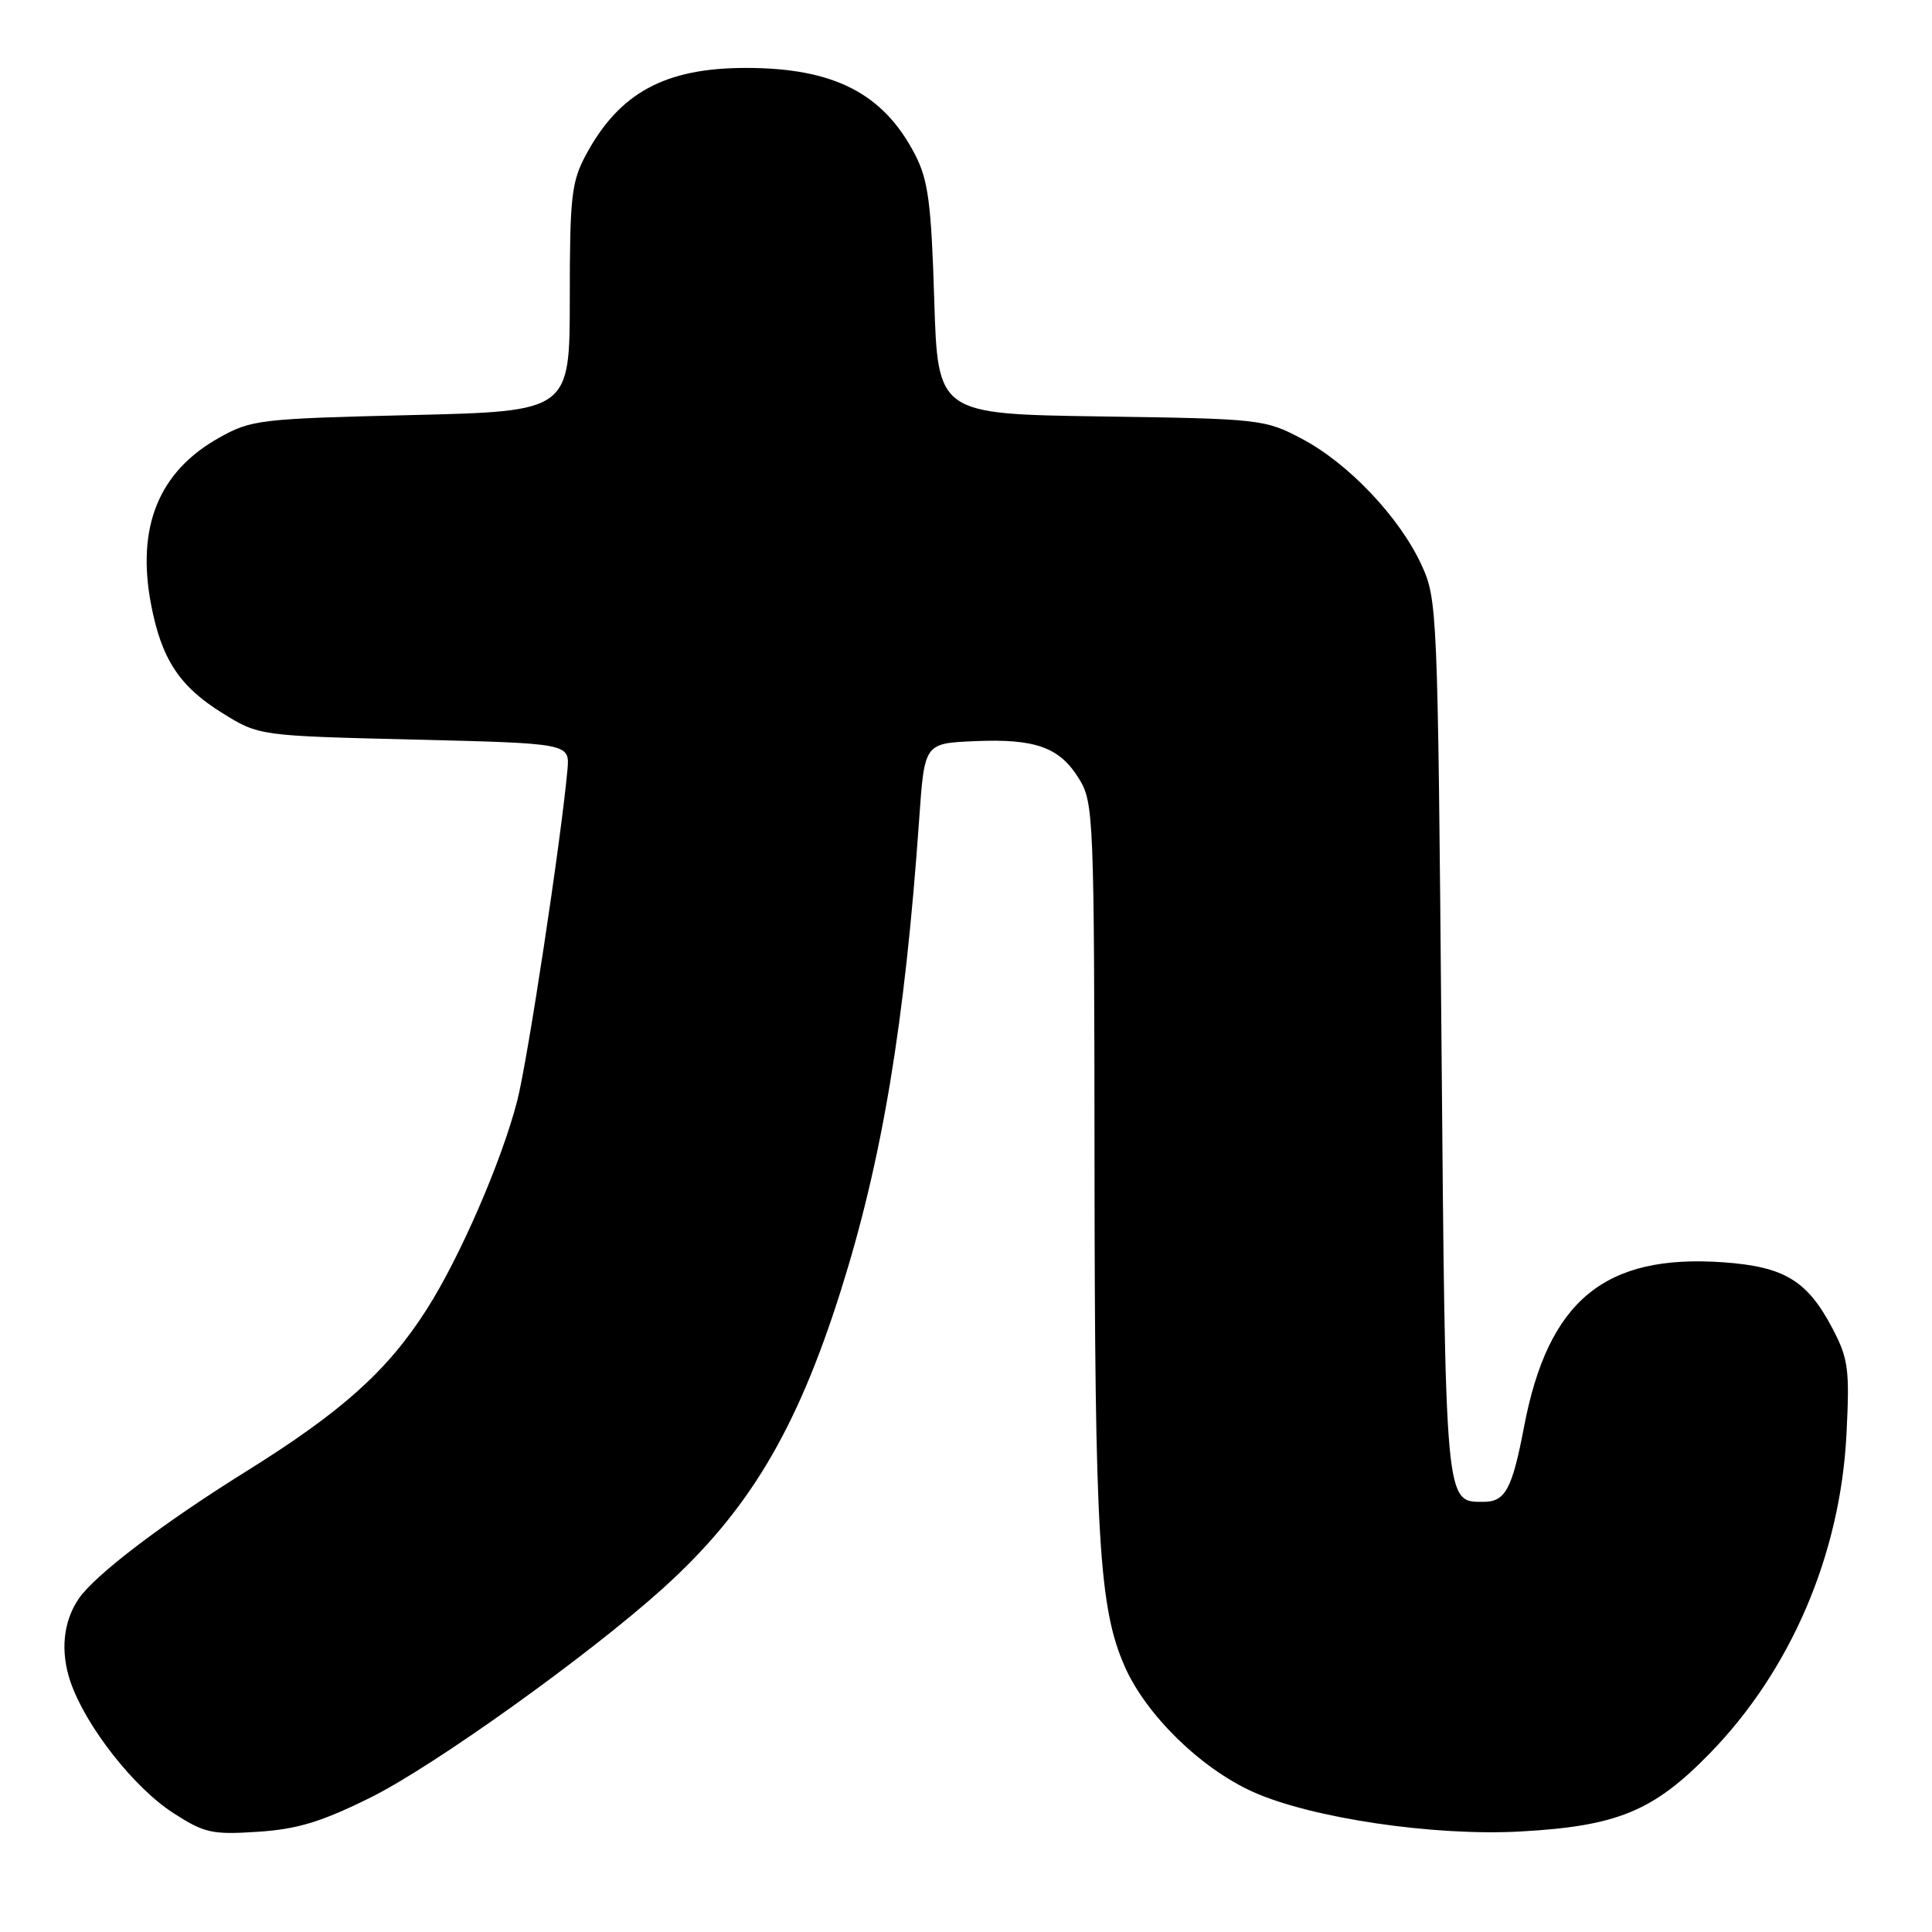 <?xml version="1.0" encoding="UTF-8" standalone="no"?>
<!DOCTYPE svg PUBLIC "-//W3C//DTD SVG 1.1//EN" "http://www.w3.org/Graphics/SVG/1.1/DTD/svg11.dtd" >
<svg xmlns="http://www.w3.org/2000/svg" xmlns:xlink="http://www.w3.org/1999/xlink" version="1.1" viewBox="0 0 256 256">
 <g >
 <path fill="currentColor"
d=" M 49.18 238.14 C 57.55 233.97 77.97 219.36 87.79 210.51 C 99.13 200.29 105.52 189.63 111.38 171.12 C 116.90 153.66 119.89 135.69 121.80 108.50 C 122.50 98.50 122.50 98.50 129.08 98.21 C 137.20 97.85 140.43 99.01 143.00 103.23 C 144.92 106.37 144.99 108.32 145.03 154.00 C 145.06 203.72 145.62 213.09 149.03 220.81 C 151.86 227.24 159.12 234.33 166.04 237.44 C 173.80 240.92 190.02 243.32 201.50 242.68 C 214.28 241.97 219.08 240.00 226.53 232.36 C 237.30 221.32 243.87 205.97 244.67 190.00 C 245.10 181.46 244.92 180.05 242.83 176.06 C 239.49 169.68 236.45 167.84 228.34 167.26 C 212.62 166.15 205.14 172.32 201.95 189.03 C 200.37 197.32 199.46 199.00 196.59 199.00 C 191.45 199.00 191.54 199.94 191.00 137.60 C 190.51 80.70 190.46 79.40 188.34 74.82 C 185.43 68.52 178.67 61.40 172.54 58.16 C 167.60 55.55 167.07 55.49 145.88 55.18 C 124.26 54.86 124.26 54.86 123.79 39.68 C 123.40 26.91 122.99 23.87 121.26 20.50 C 117.06 12.37 110.50 9.00 98.84 9.00 C 88.13 9.00 82.07 12.28 77.65 20.50 C 75.72 24.09 75.50 26.05 75.50 39.50 C 75.50 54.50 75.50 54.50 54.50 55.00 C 34.43 55.48 33.30 55.61 29.04 58.00 C 21.05 62.47 18.06 69.78 20.01 80.06 C 21.39 87.33 23.77 90.96 29.47 94.49 C 34.33 97.50 34.33 97.50 54.92 98.00 C 75.50 98.50 75.50 98.50 75.19 102.00 C 74.35 111.27 69.91 140.56 68.53 145.88 C 66.45 153.93 60.91 166.67 56.52 173.53 C 51.33 181.66 45.33 187.03 32.69 194.92 C 21.56 201.85 12.59 208.68 10.43 211.84 C 8.36 214.88 7.97 218.87 9.35 222.88 C 11.36 228.73 17.75 236.88 22.94 240.22 C 27.09 242.90 28.10 243.12 34.18 242.72 C 39.46 242.37 42.62 241.40 49.18 238.14 Z "/>
</g>
</svg>